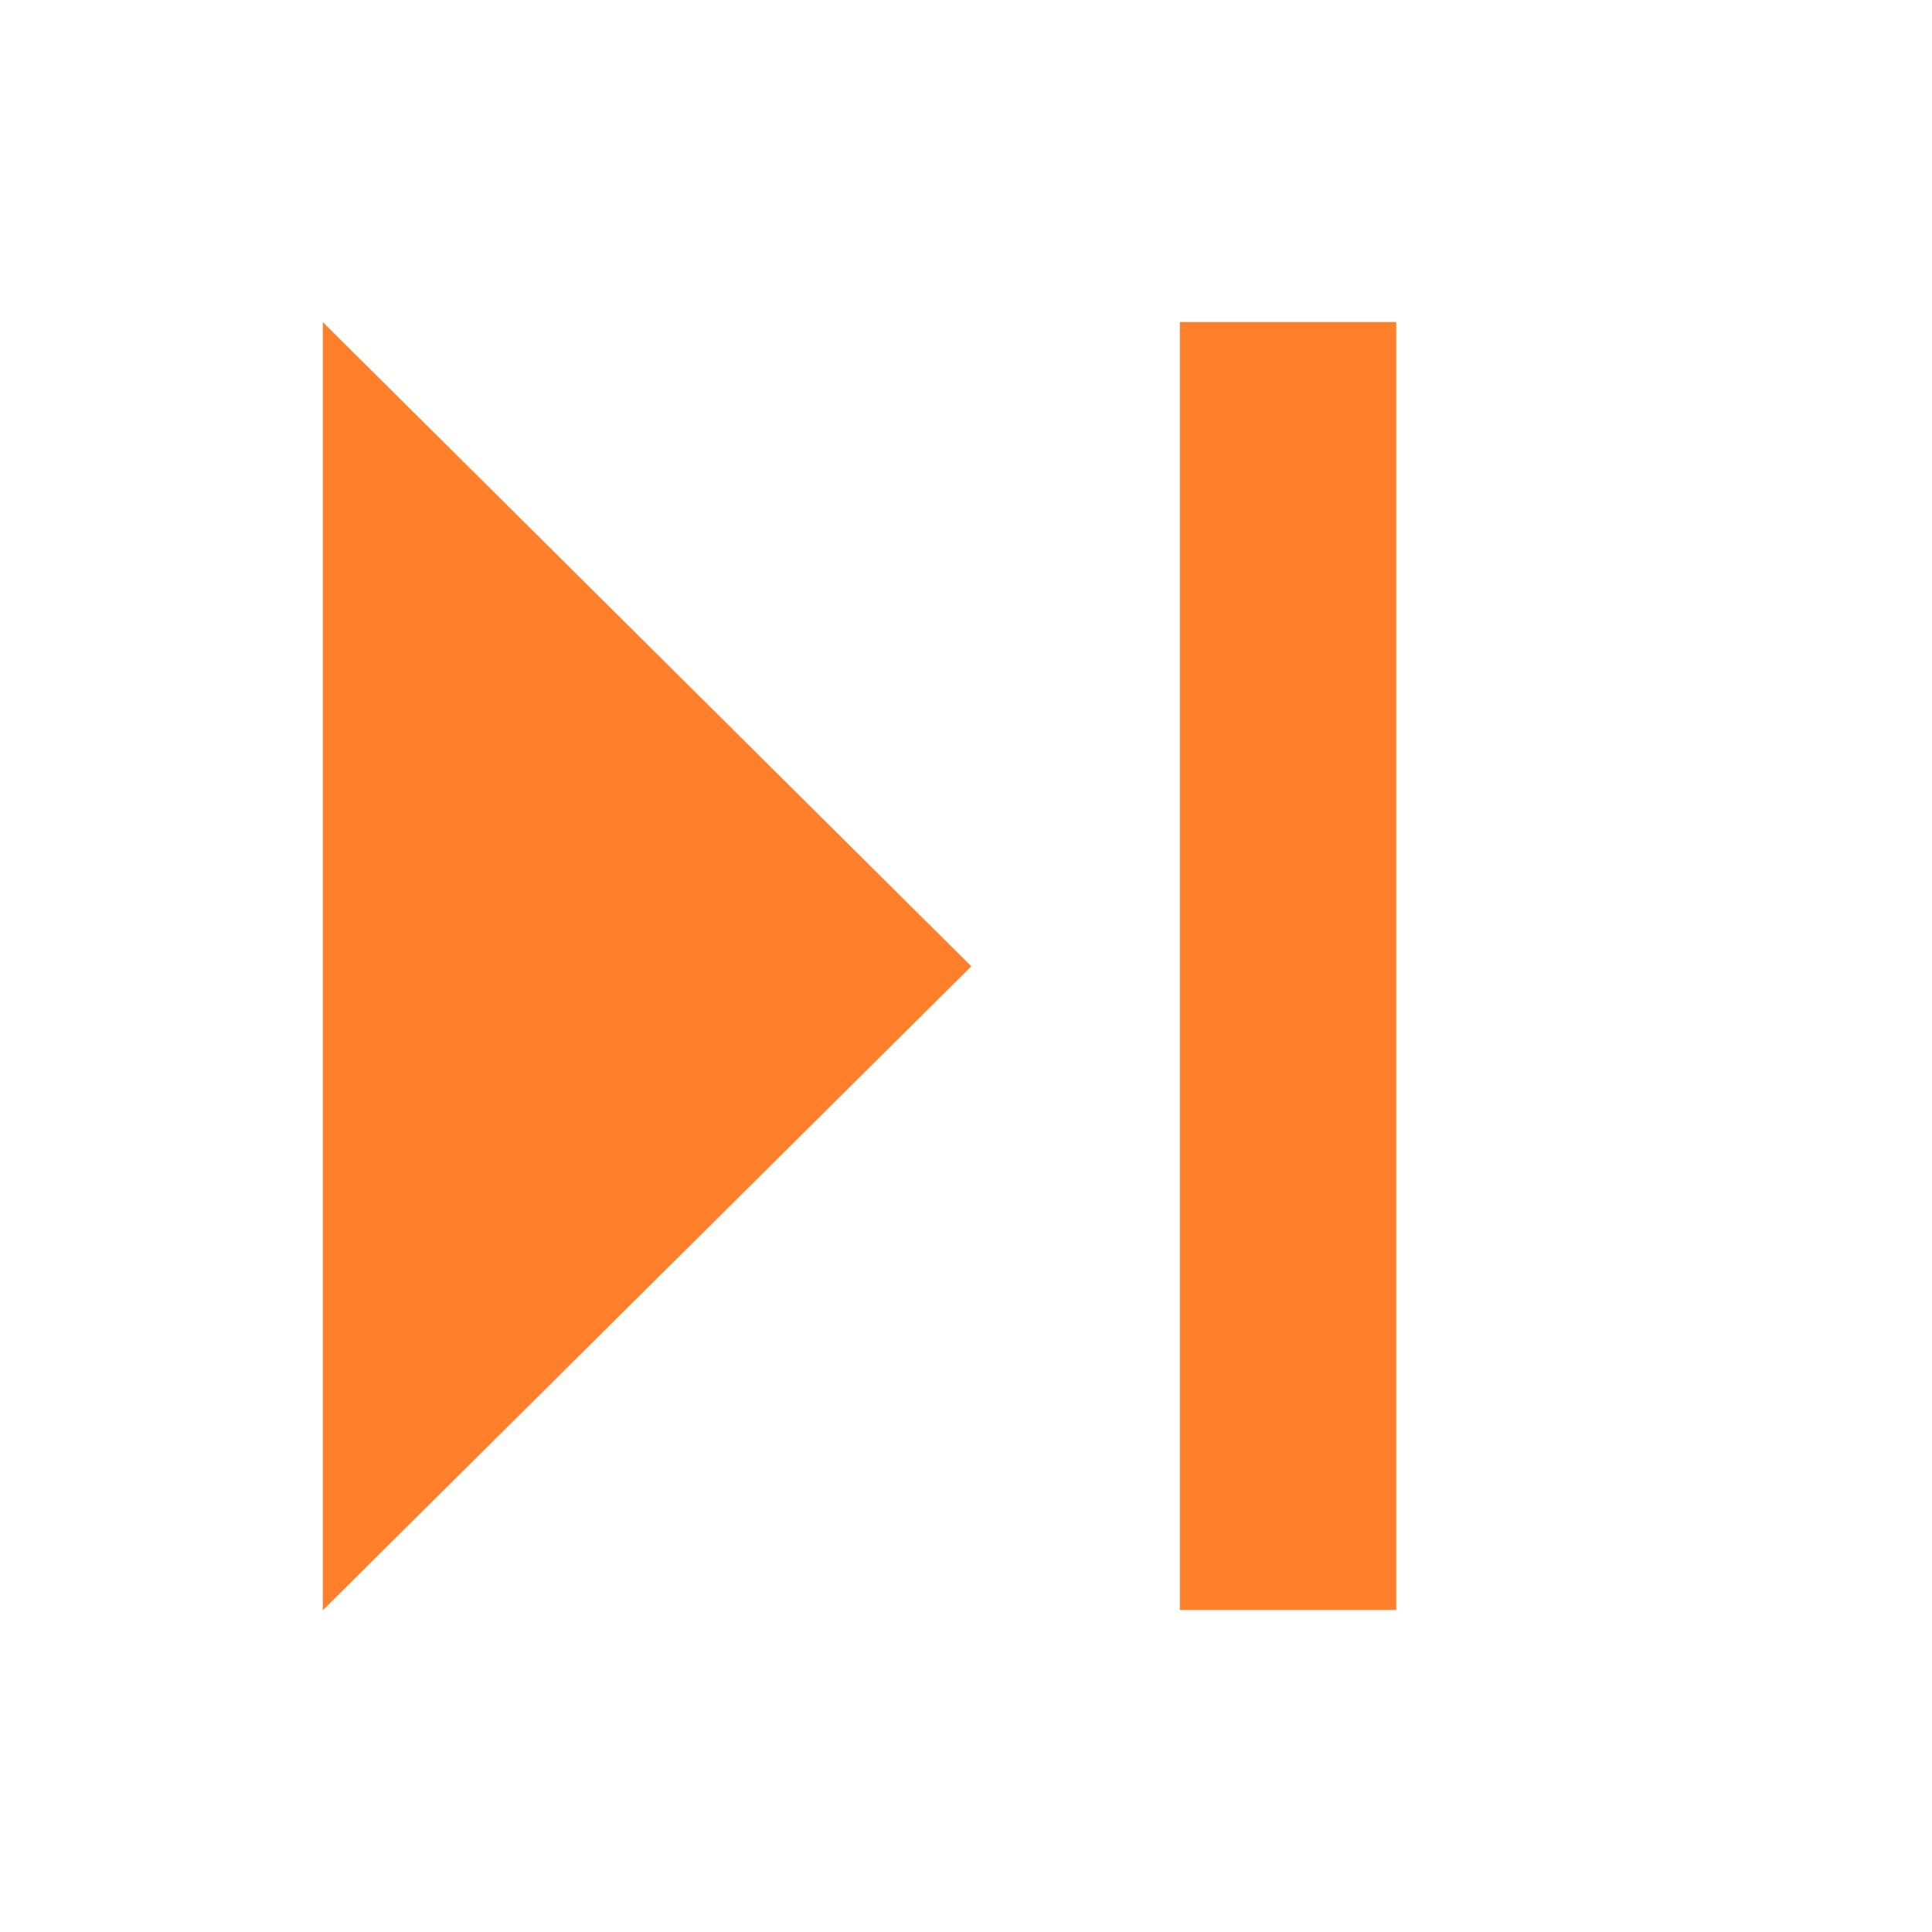 <?xml version="1.0" encoding="UTF-8" standalone="no"?>
<!-- Created with Inkscape (http://www.inkscape.org/) -->

<svg
   width="48"
   height="48"
   viewBox="0 0 12.7 12.7"
   version="1.1"
   id="svg5"
   inkscape:version="1.2.2 (732a01da63, 2022-12-09)"
   sodipodi:docname="next.svg"
   xmlns:inkscape="http://www.inkscape.org/namespaces/inkscape"
   xmlns:sodipodi="http://sodipodi.sourceforge.net/DTD/sodipodi-0.dtd"
   xmlns="http://www.w3.org/2000/svg"
   xmlns:svg="http://www.w3.org/2000/svg">
  <sodipodi:namedview
     id="namedview7"
     pagecolor="#ffffff"
     bordercolor="#000000"
     borderopacity="0.25"
     inkscape:showpageshadow="2"
     inkscape:pageopacity="0"
     inkscape:pagecheckerboard="0"
     inkscape:deskcolor="#d1d1d1"
     inkscape:document-units="mm"
     showgrid="true"
     inkscape:lockguides="false"
     inkscape:zoom="11.313709"
     inkscape:cx="24.660349"
     inkscape:cy="23.909048"
     inkscape:window-width="1440"
     inkscape:window-height="838"
     inkscape:window-x="-8"
     inkscape:window-y="-8"
     inkscape:window-maximized="1"
     inkscape:current-layer="layer1">
    <inkscape:grid
       type="xygrid"
       id="grid525"
       spacingx="2.117"
       spacingy="2.117"
       units="px"
       visible="true" />
  </sodipodi:namedview>
  <defs
     id="defs2" />
  <g
     inkscape:label="Слой 1"
     inkscape:groupmode="layer"
     id="layer1">
    <rect
       style="fill:#ff7f2a;stroke-width:3.61;stroke-linejoin:round;paint-order:stroke fill markers"
       id="rect627-3"
       width="1.422"
       height="8.466"
       x="7.756"
       y="2.117" />
    <path
       sodipodi:type="star"
       style="fill:#ff7f2a;stroke-width:3;stroke-linejoin:round;paint-order:stroke fill markers"
       id="path748"
       inkscape:flatsided="true"
       sodipodi:sides="3"
       sodipodi:cx="3.5079124"
       sodipodi:cy="6.3500004"
       sodipodi:r1="2.8420875"
       sodipodi:r2="1.4210438"
       sodipodi:arg1="0"
       sodipodi:arg2="1.0471976"
       inkscape:rounded="6.5919492e-17"
       inkscape:randomized="0"
       d="m 6.35,6.35 -4.263,2.461 0,-4.923 z"
       inkscape:transform-center-x="-2.137073"
       transform="matrix(1,0,0,1.72,0.035,-4.57)" />
  </g>
</svg>
